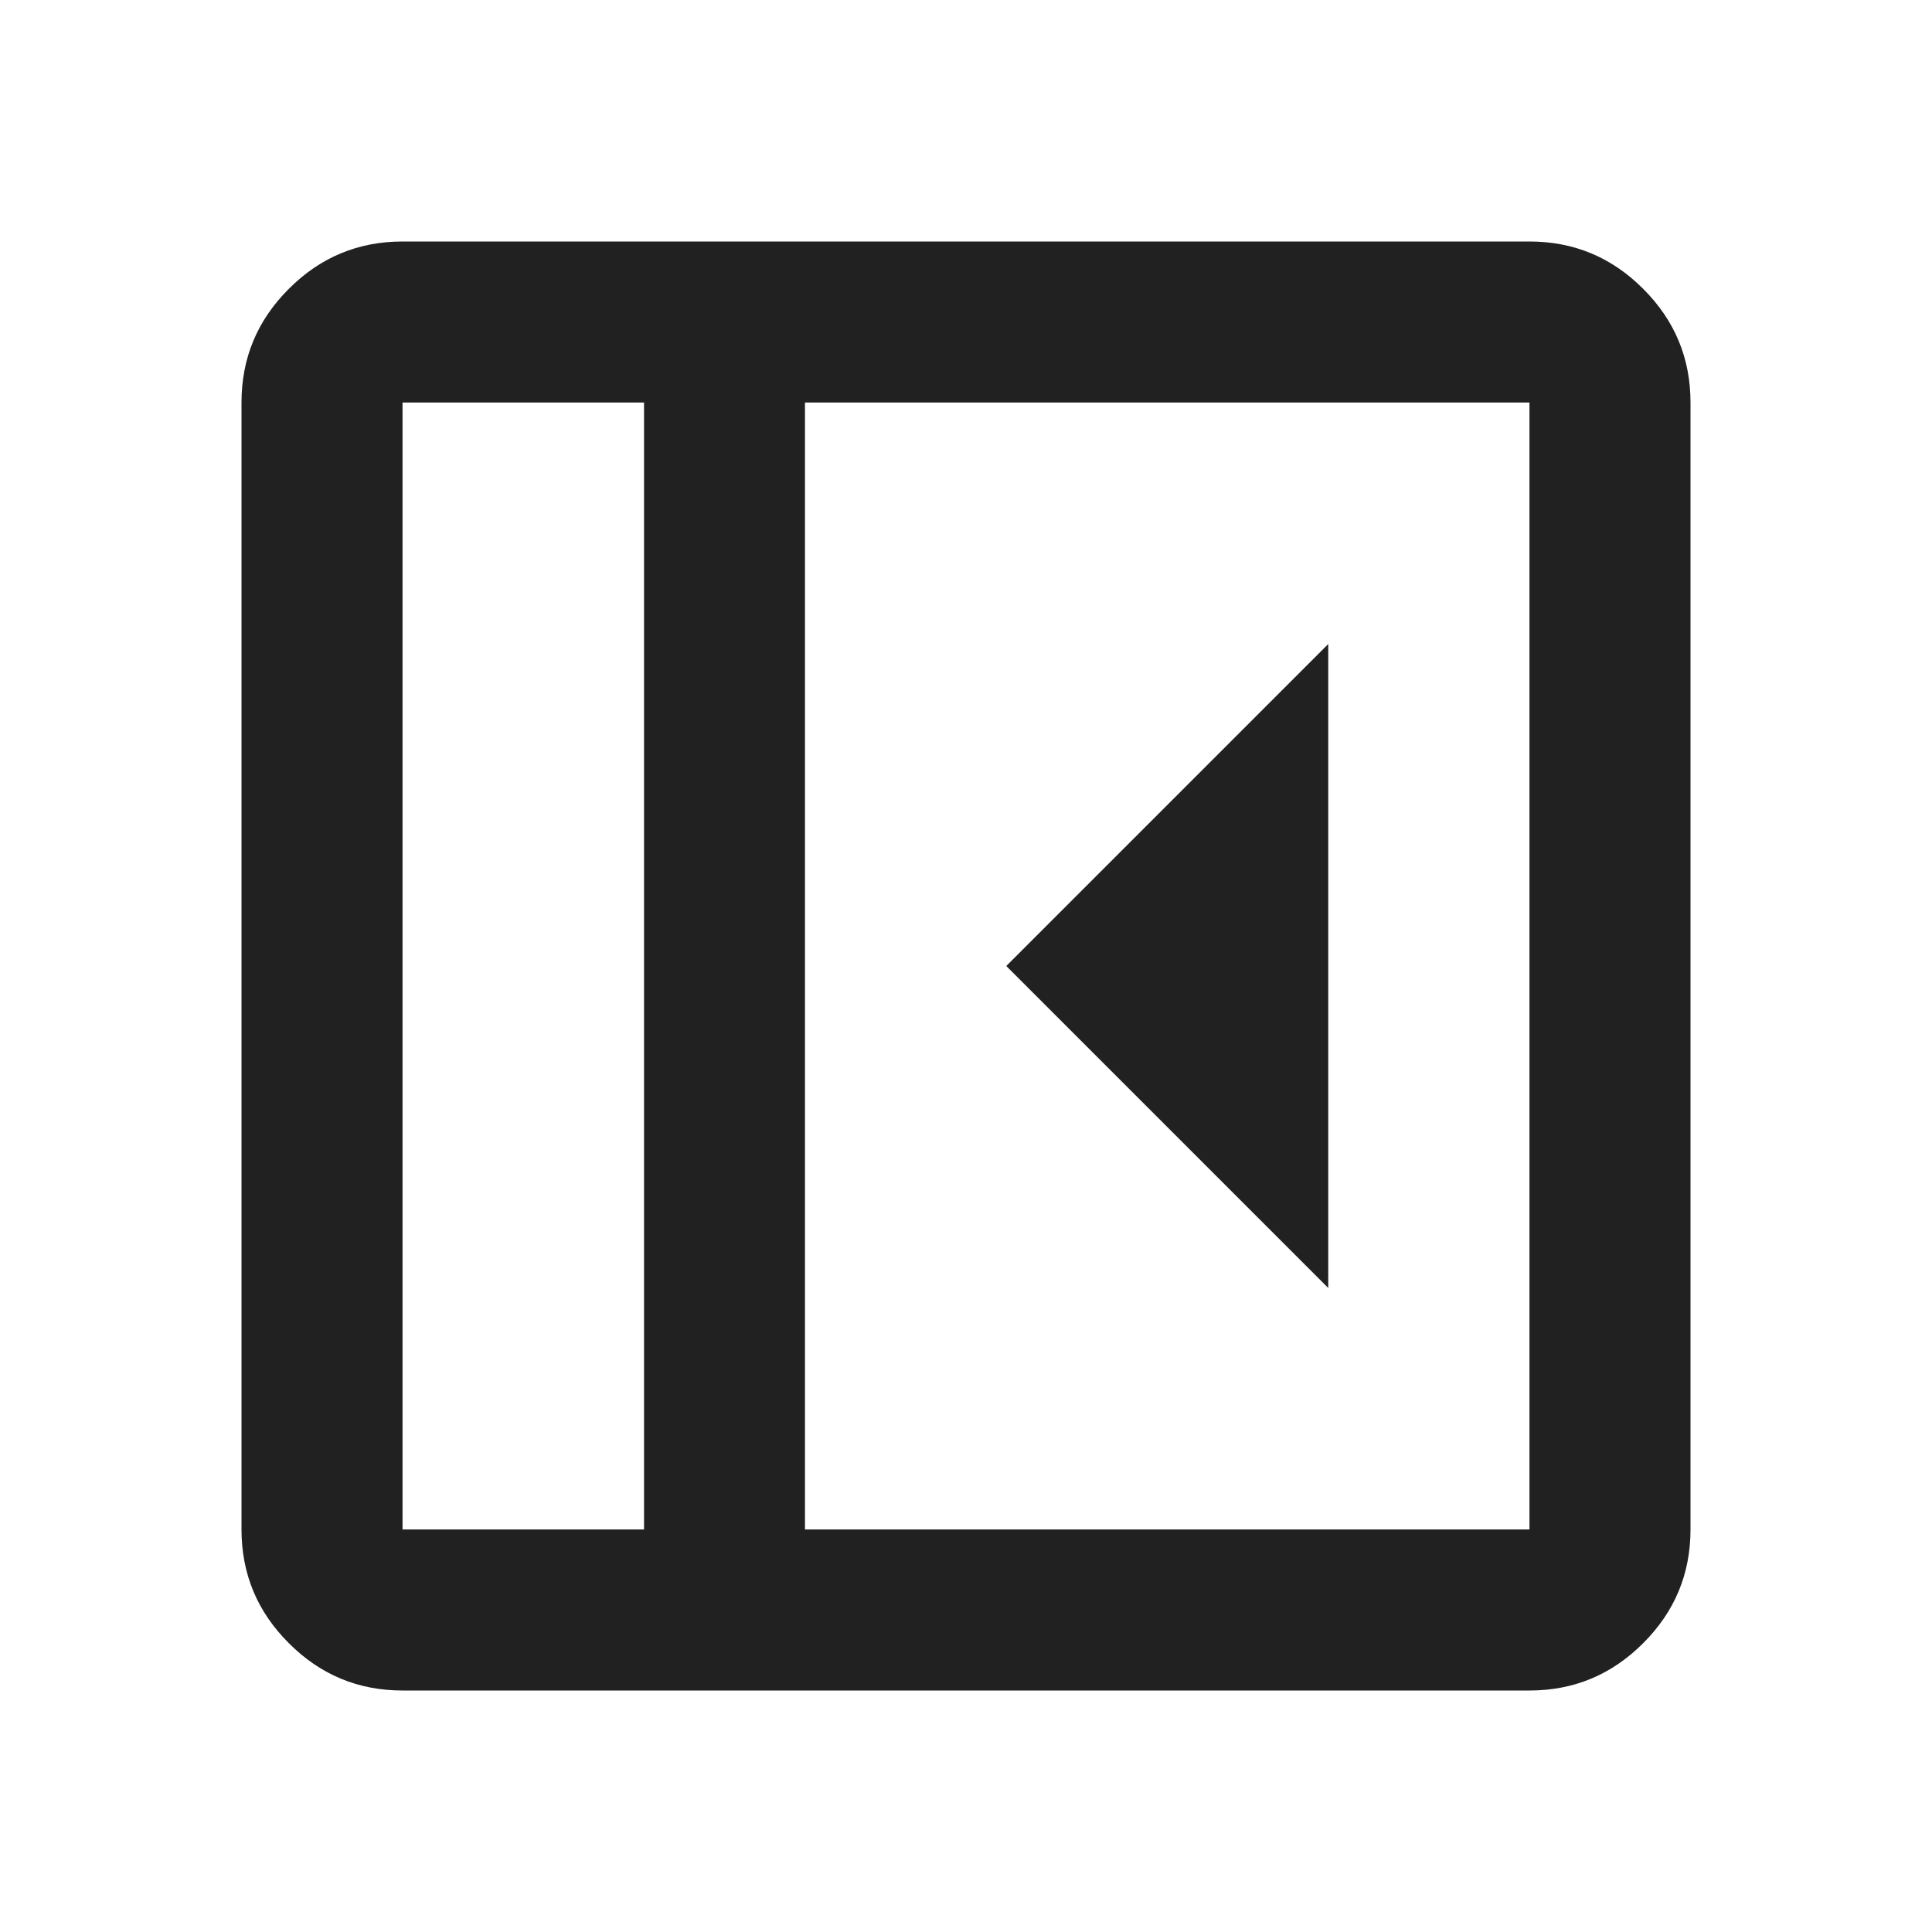 <svg width="20" height="20" viewBox="0 0 20 20" fill="none" xmlns="http://www.w3.org/2000/svg">
<path d="M13.75 13.333L13.75 6.667L10.417 10L13.75 13.333ZM15.833 2.5C16.292 2.5 16.684 2.663 17.01 2.99C17.337 3.316 17.5 3.708 17.5 4.167L17.5 15.833C17.5 16.292 17.337 16.684 17.01 17.01C16.684 17.337 16.292 17.5 15.833 17.5L4.167 17.5C3.708 17.5 3.316 17.337 2.99 17.01C2.663 16.684 2.5 16.292 2.5 15.833L2.5 4.167C2.5 3.708 2.663 3.316 2.99 2.99C3.316 2.663 3.708 2.5 4.167 2.5L15.833 2.5ZM6.667 4.167L4.167 4.167L4.167 15.833L6.667 15.833L6.667 4.167ZM8.333 4.167L8.333 15.833L15.833 15.833L15.833 4.167L8.333 4.167Z" fill="black" fill-opacity="0.87"/>
</svg>
